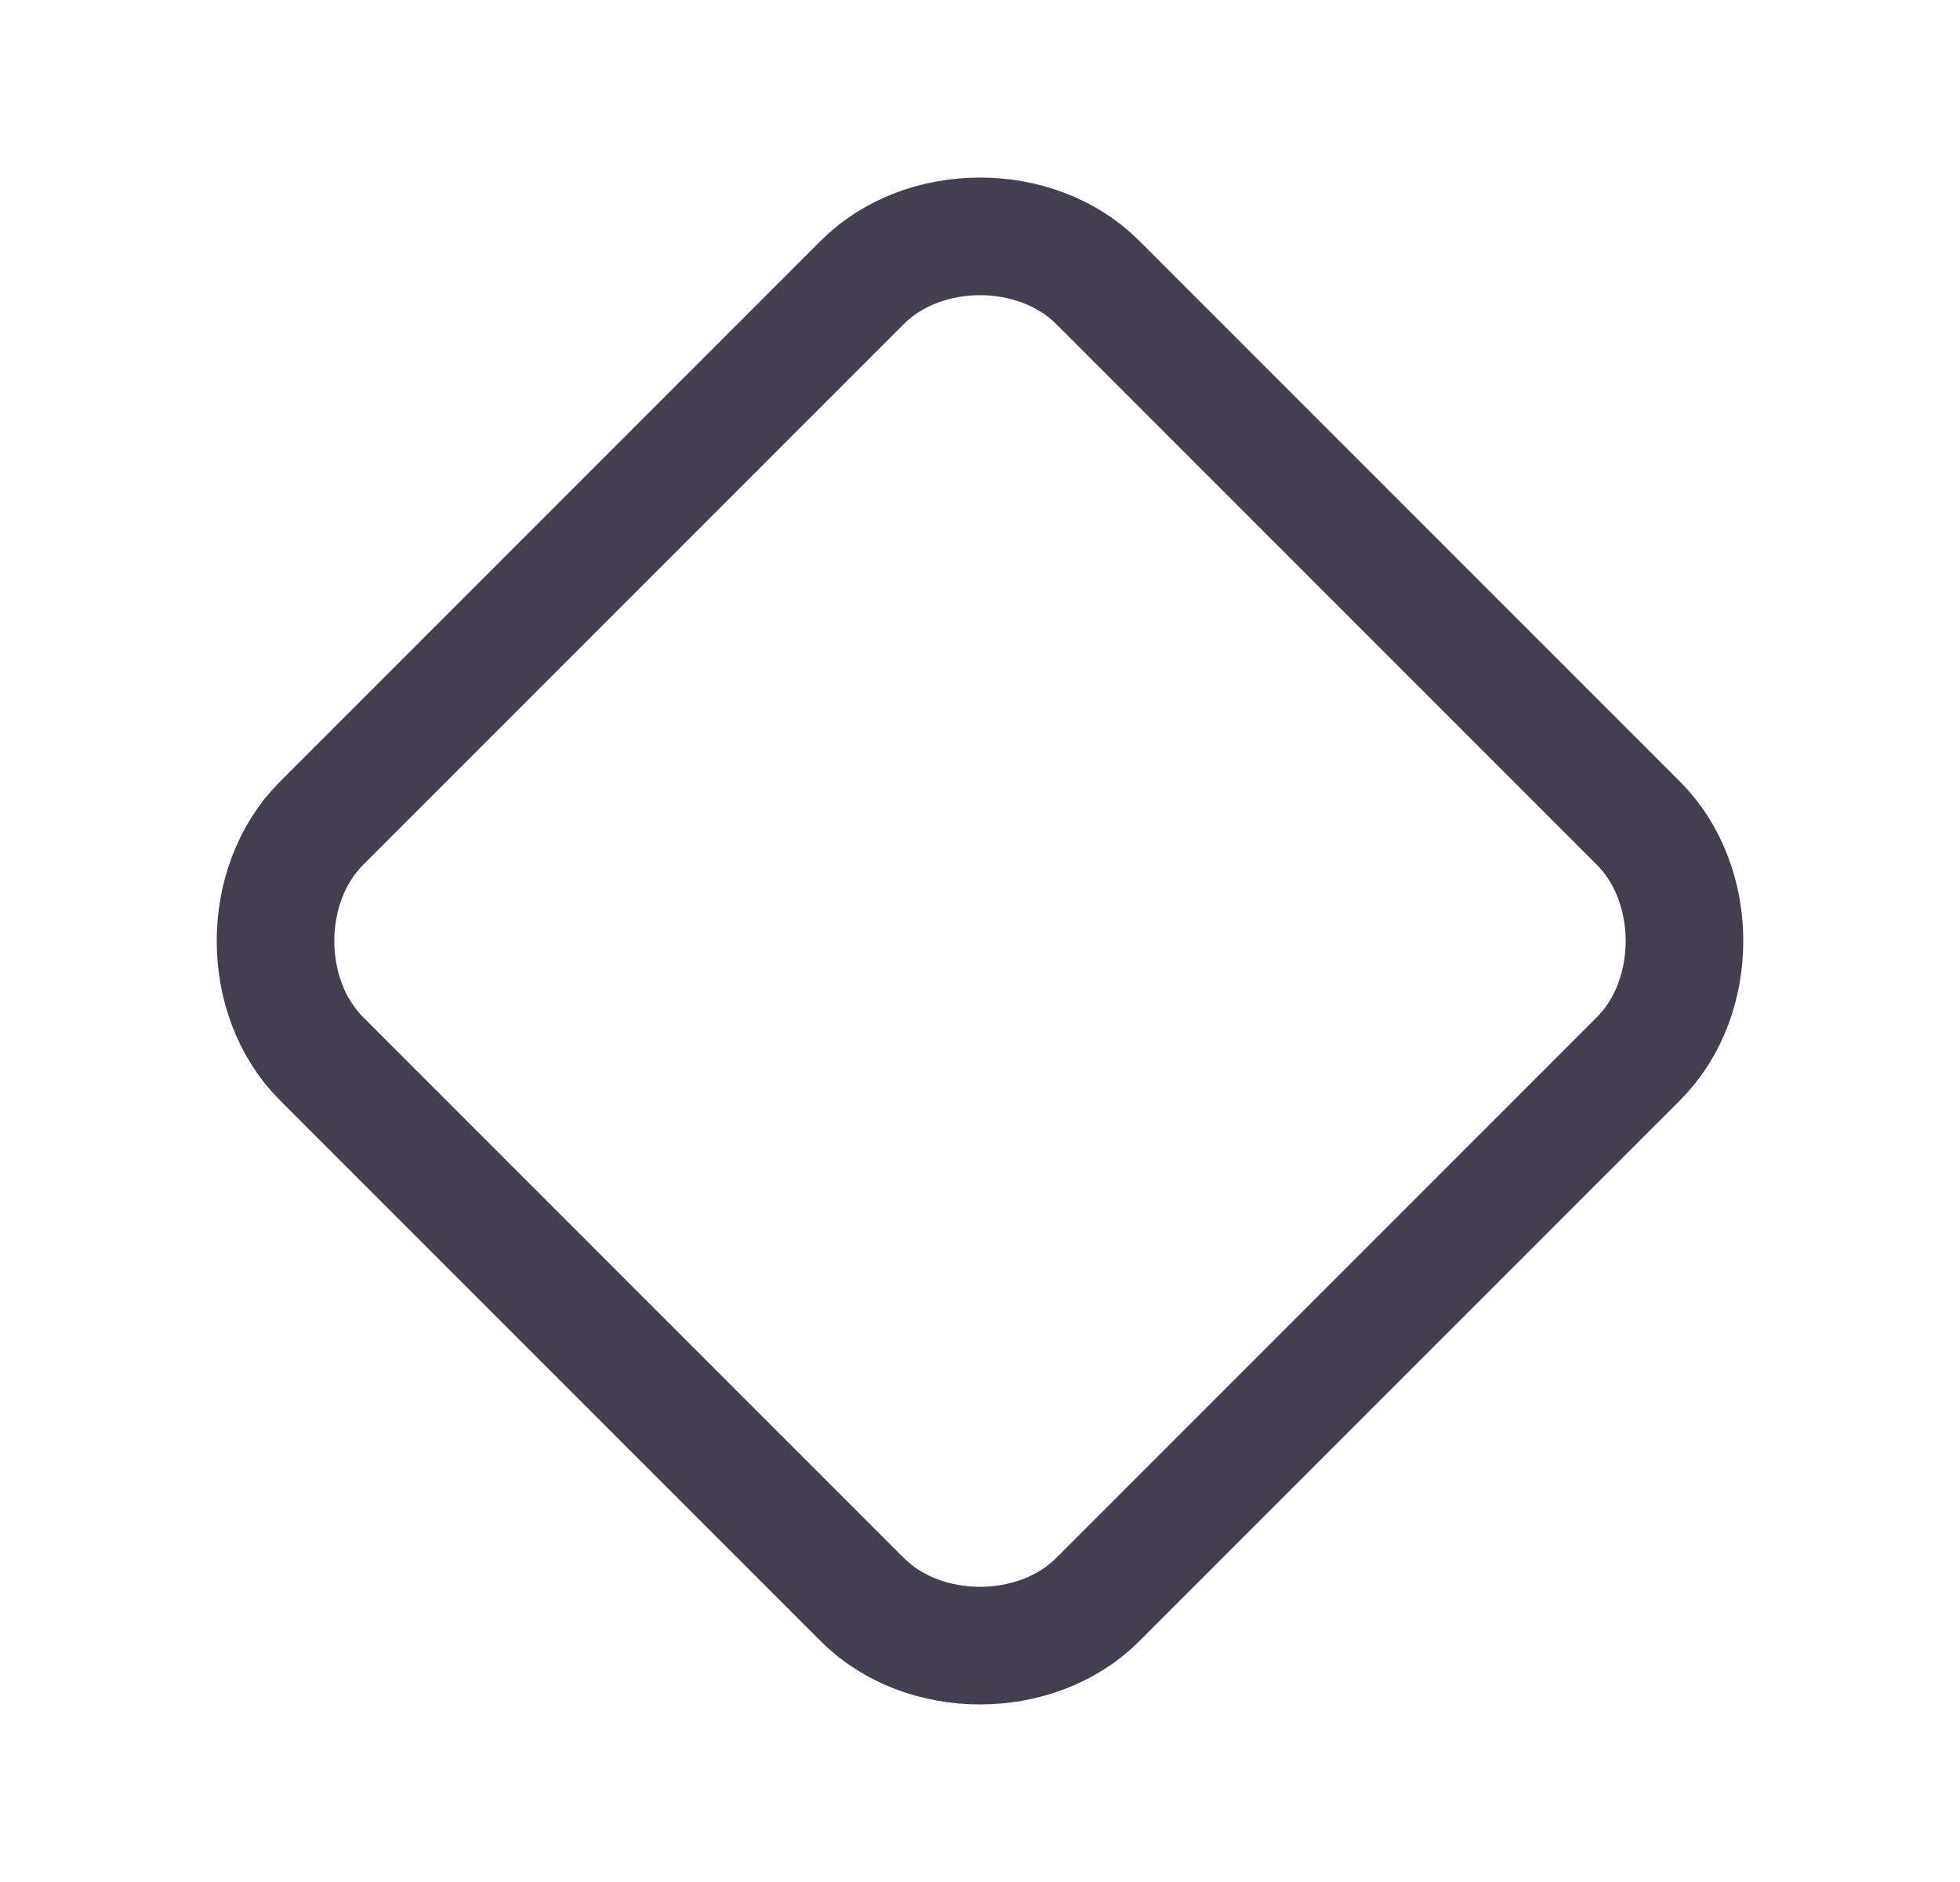 <svg width="25" height="24" viewBox="0 0 25 24" fill="none" xmlns="http://www.w3.org/2000/svg">
<path fill-rule="evenodd" clip-rule="evenodd" d="M11 20.4L4.1 13.5C3.319 12.719 3.319 11.281 4.1 10.5L11 3.6C11.781 2.819 13.219 2.819 14 3.6L20.9 10.5C21.681 11.281 21.681 12.719 20.9 13.5L14 20.4C13.219 21.181 11.781 21.181 11 20.4Z" stroke="#2F2B3D" stroke-opacity="0.9" stroke-width="1.5" stroke-linecap="round" stroke-linejoin="round"/>
</svg>
